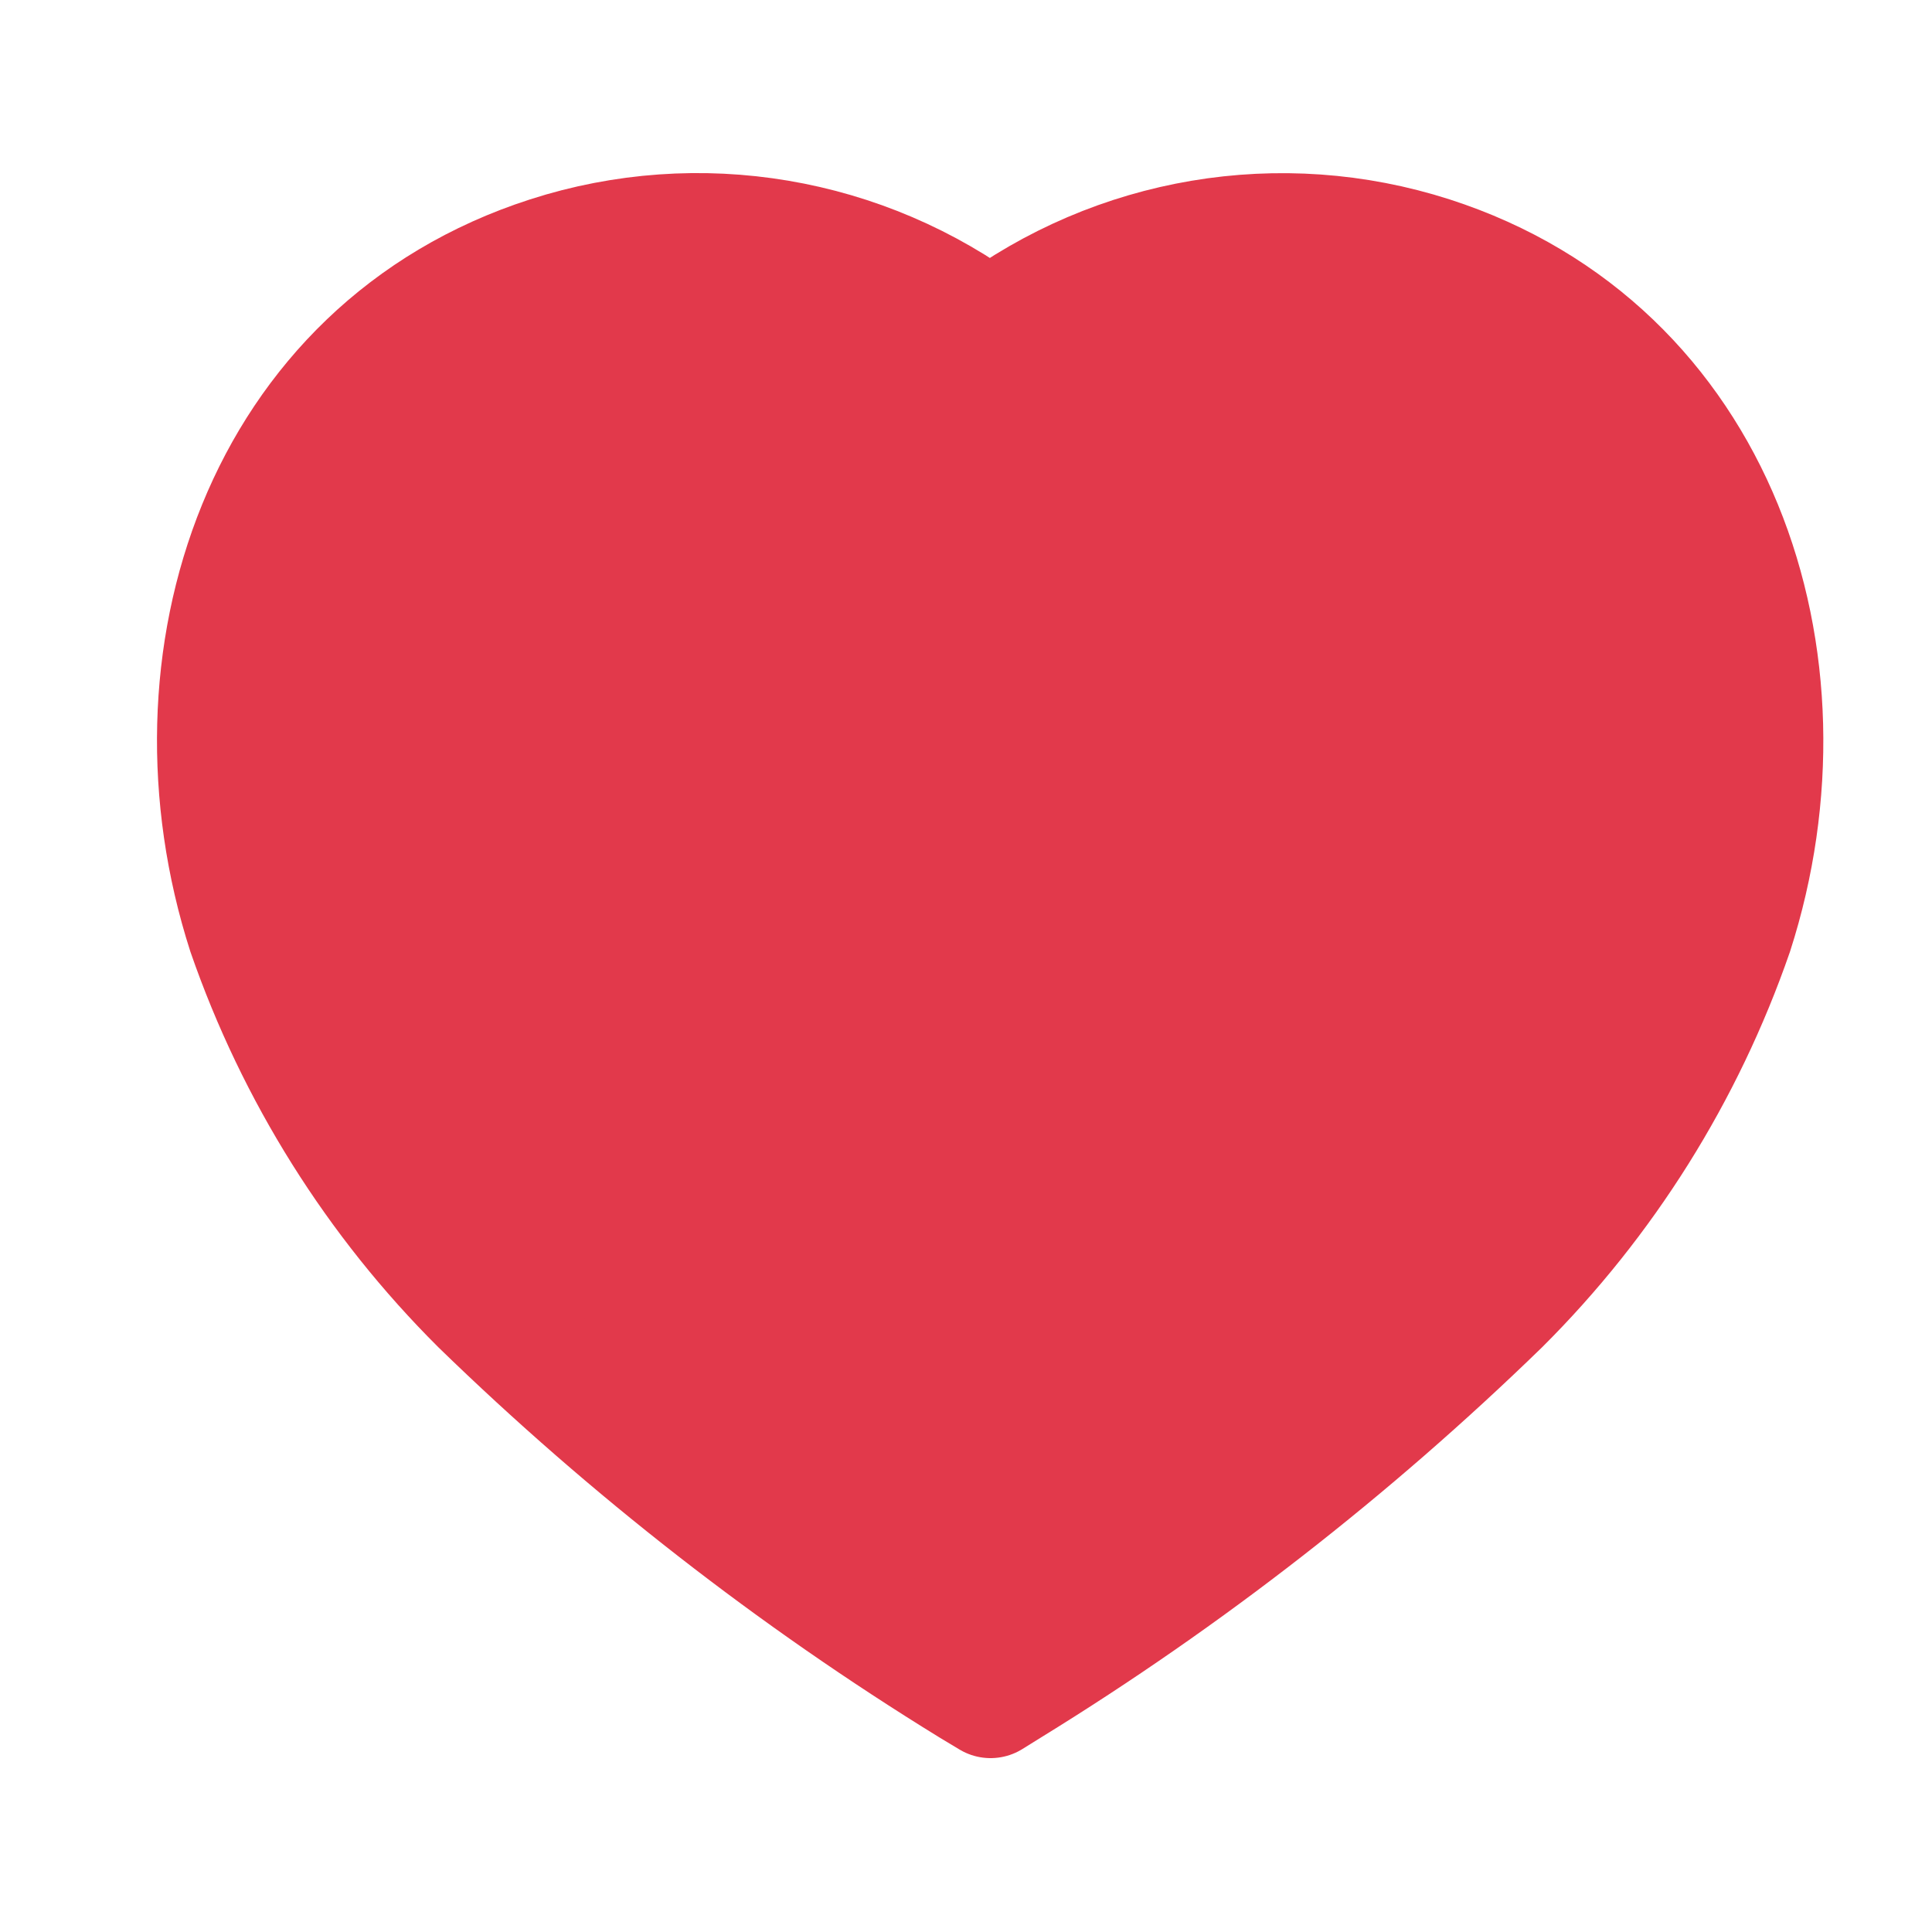<svg width="28" height="28" viewBox="0 0 24 23" fill="none" xmlns="http://www.w3.org/2000/svg">
<path fill-rule="evenodd" clip-rule="evenodd" d="M12.059 20.442C9.865 19.092 7.825 17.503 5.974 15.704C4.672 14.408 3.681 12.828 3.077 11.086C1.99 7.706 3.26 3.836 6.814 2.691C8.682 2.089 10.722 2.433 12.296 3.614C13.871 2.434 15.91 2.091 17.778 2.691C21.332 3.836 22.612 7.706 21.524 11.086C20.92 12.828 19.93 14.408 18.628 15.704C16.777 17.503 14.736 19.092 12.543 20.442L12.305 20.59L12.059 20.442Z" fill="#E2394B" stroke="#E2394B" stroke-width="1.5" stroke-linecap="round" stroke-linejoin="round"/>
</svg>
